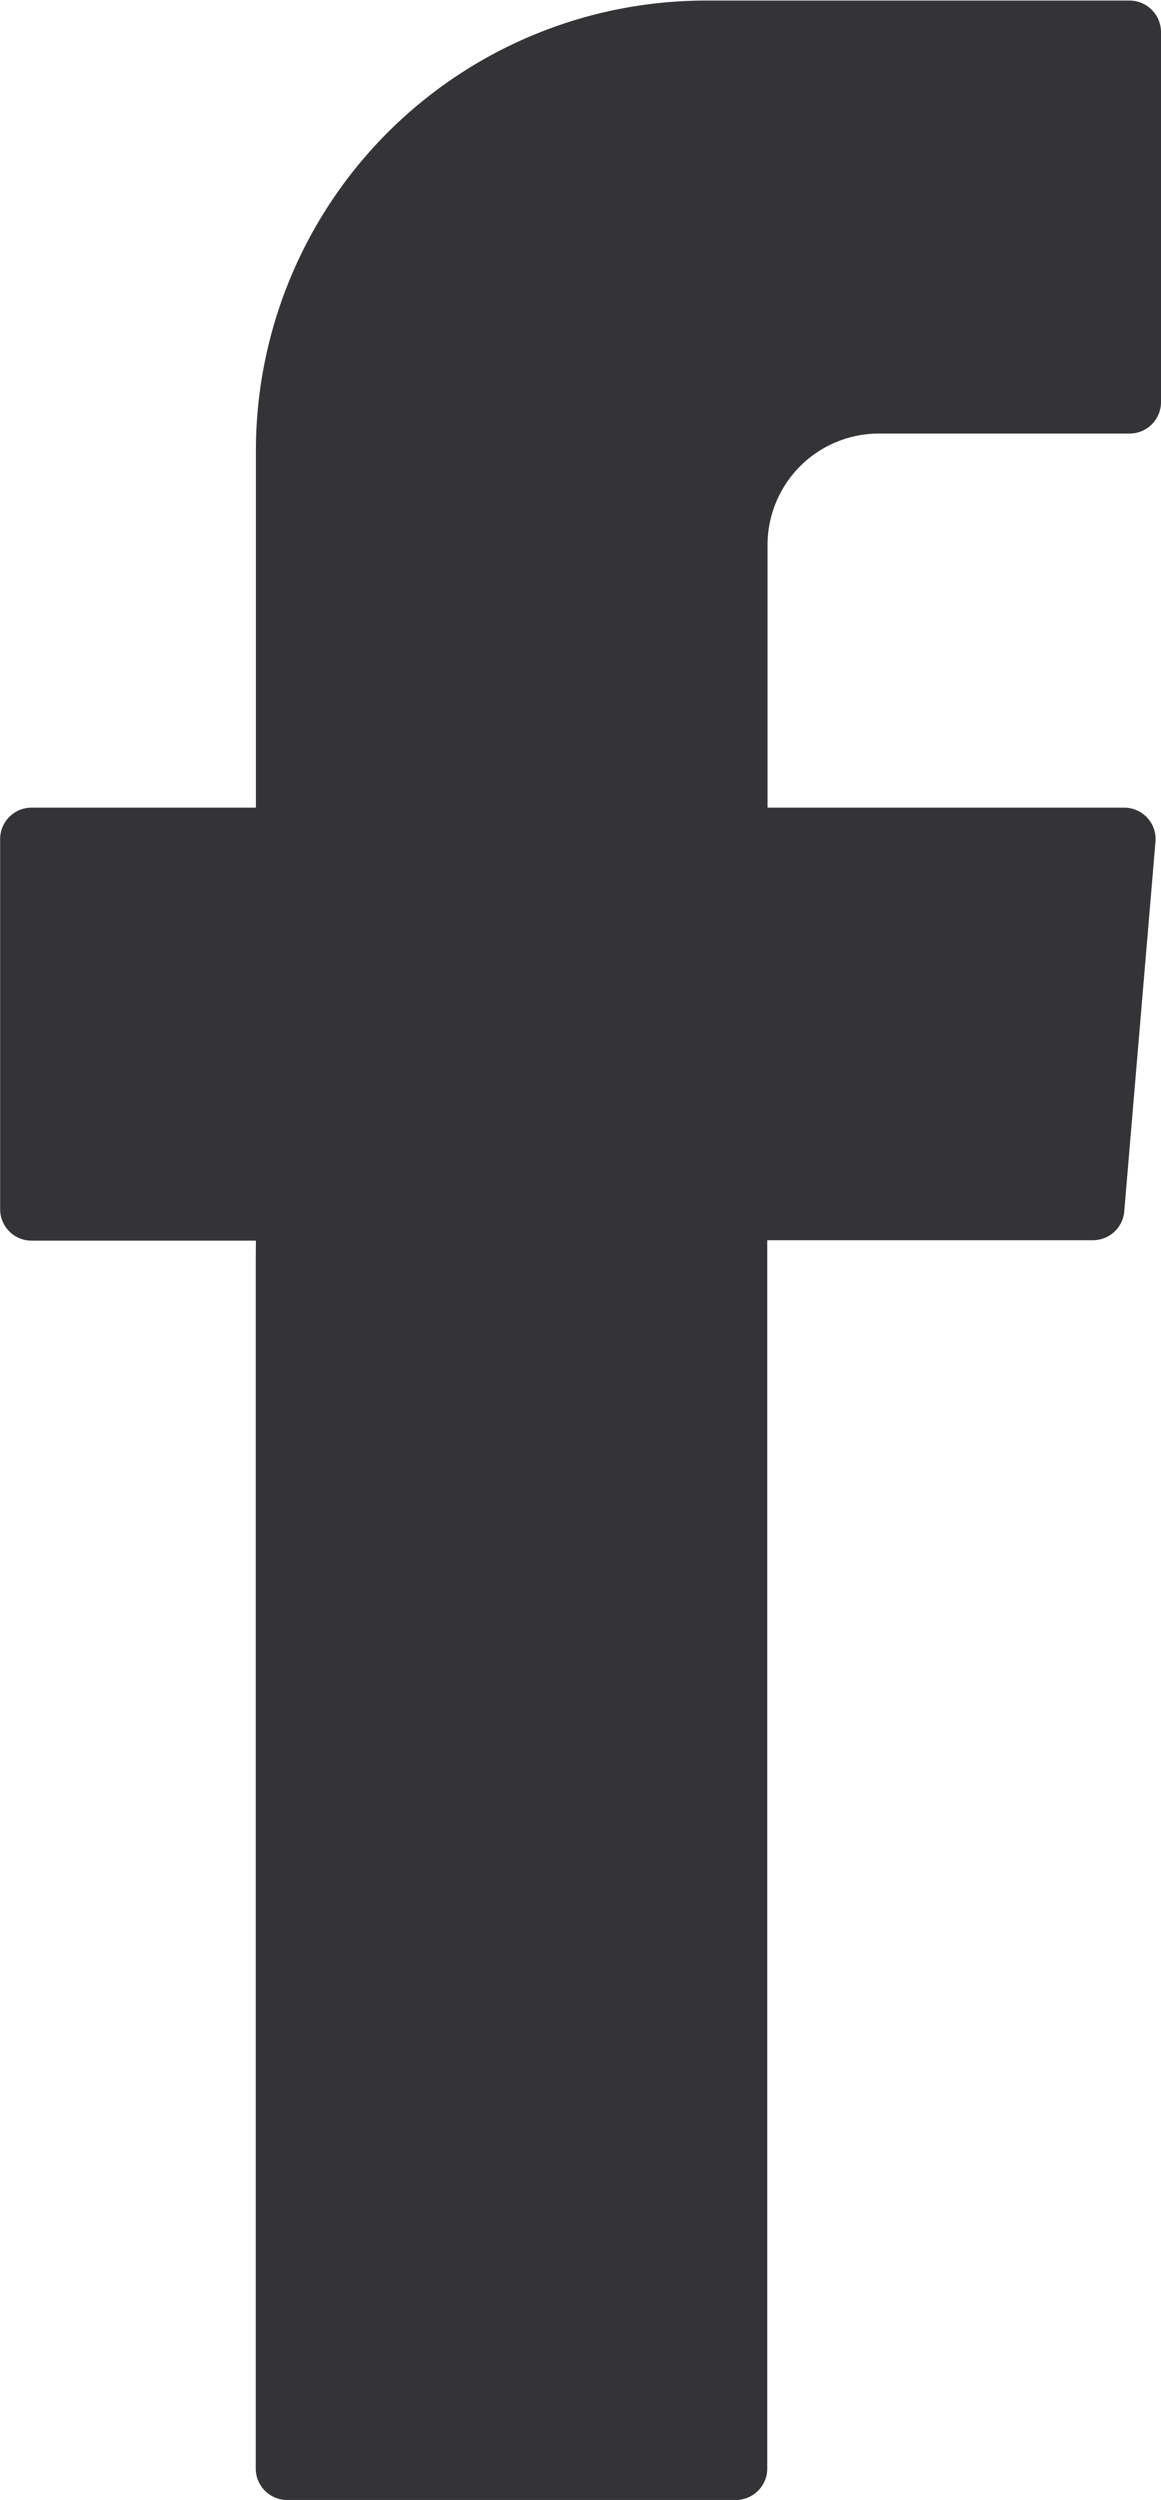 <svg xmlns="http://www.w3.org/2000/svg" width="8.203" height="17.656" viewBox="0 0 8.203 17.656"><g transform="translate(0)"><path d="M-217.646,204.649v8.536a.222.222,0,0,0,.222.222h3.17a.222.222,0,0,0,.222-.222V204.51h2.3a.222.222,0,0,0,.222-.2l.221-2.614a.222.222,0,0,0-.222-.241h-2.519V199.6a.787.787,0,0,1,.787-.787h1.771a.222.222,0,0,0,.222-.222v-2.614a.223.223,0,0,0-.222-.222h-2.993a3.18,3.18,0,0,0-3.18,3.18v2.52h-1.585a.222.222,0,0,0-.222.222v2.614a.222.222,0,0,0,.222.222h1.585Z" transform="translate(219.453 -195.751)" fill="#343437" fill-rule="evenodd"/></g></svg>